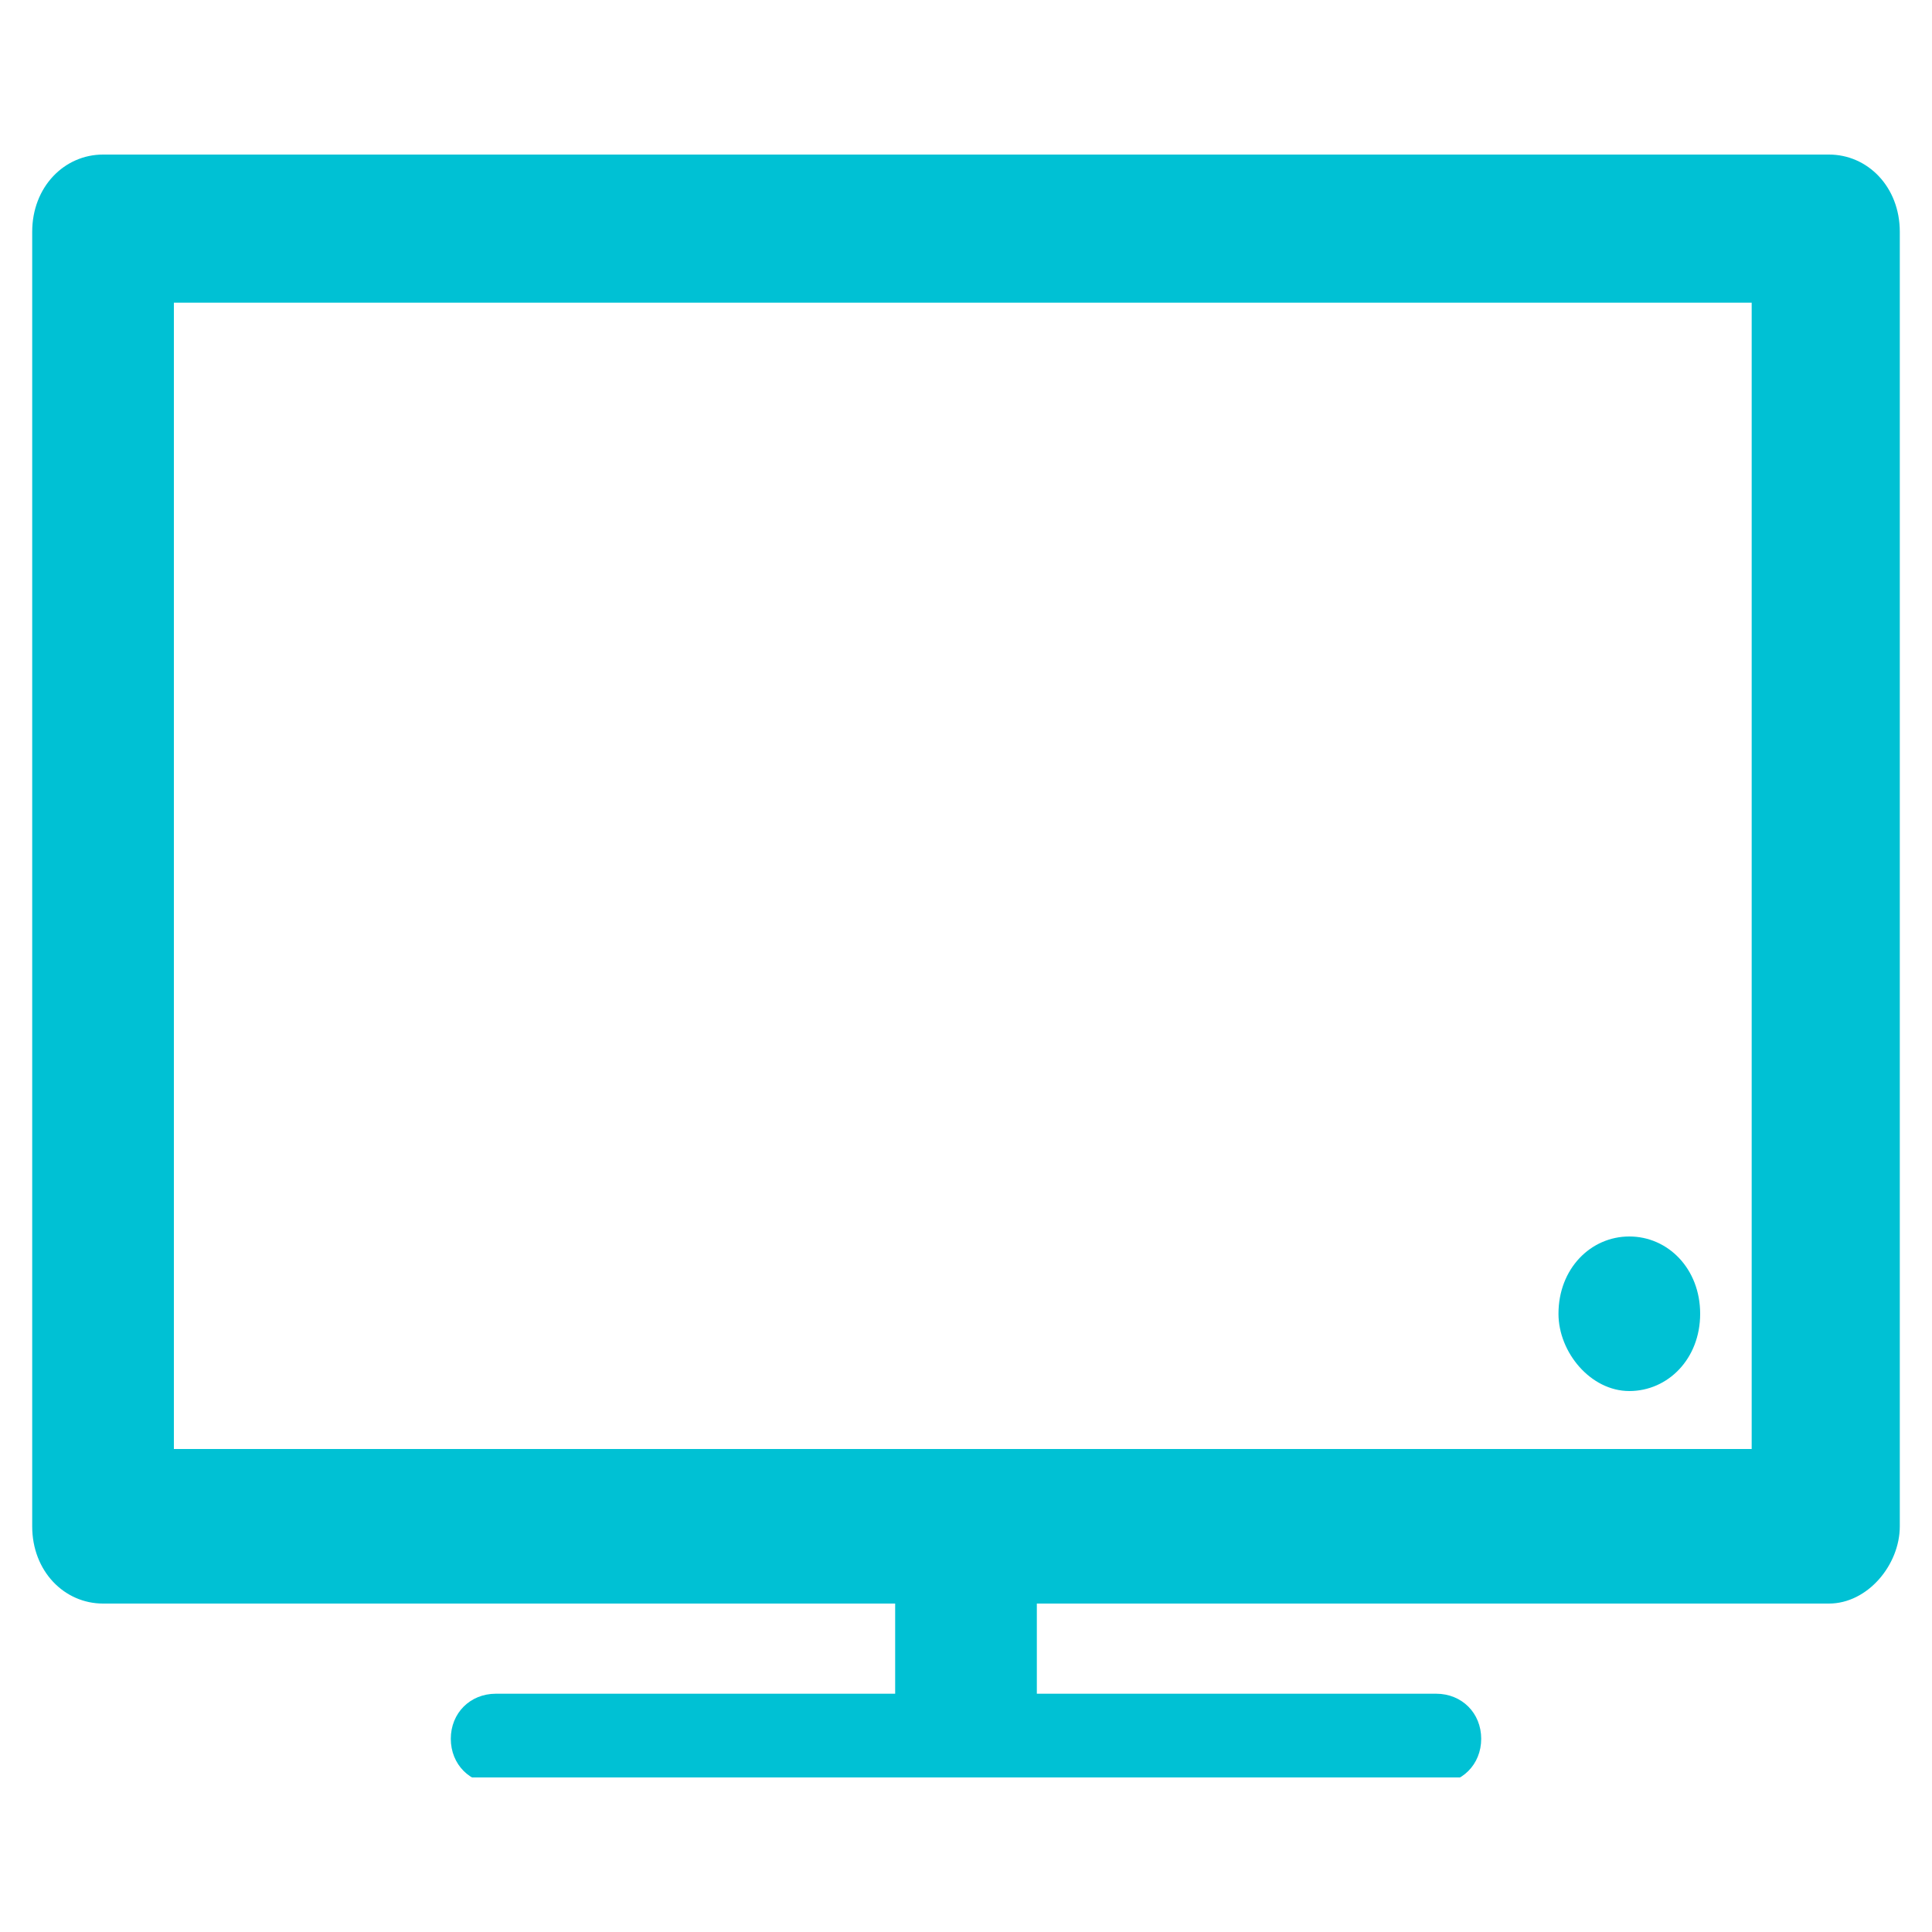 <?xml version="1.0" encoding="utf-8"?>
<!-- Generator: Adobe Illustrator 25.3.1, SVG Export Plug-In . SVG Version: 6.00 Build 0)  -->
<svg version="1.1" id="Ebene_1" xmlns="http://www.w3.org/2000/svg" xmlns:xlink="http://www.w3.org/1999/xlink" x="0px" y="0px"
	 viewBox="0 0 30 30" style="enable-background:new 0 0 30 30;" xml:space="preserve">
<style type="text/css">
	.st0{clip-path:url(#SVGID_2_);fill:#00C1D4;}
</style>
<g>
	<defs>
		<rect id="SVGID_1_" x="0.5" y="2.4" width="29" height="25.2"/>
	</defs>
	<clipPath id="SVGID_2_">
		<use xlink:href="#SVGID_1_"  style="overflow:visible;"/>
	</clipPath>
	<path class="st0" d="M27.3,4.7H2.7v17.8h24.5V4.7z M25.3,19.2c-0.6,0-1.1,0.5-1.1,1.2c0,0.6,0.5,1.2,1.1,1.2c0.6,0,1.1-0.5,1.1-1.2
		C26.4,19.7,25.9,19.2,25.3,19.2 M1.6,2.4L1.6,2.4h26.8c0.6,0,1.1,0.5,1.1,1.2v0v20.1c0,0.6-0.5,1.2-1.1,1.2h0H16.1v1.3l0,0.1h6.2
		c0.4,0,0.7,0.3,0.7,0.7c0,0.4-0.3,0.7-0.7,0.7H7.7c-0.4,0-0.7-0.3-0.7-0.7c0-0.4,0.3-0.7,0.7-0.7h6.2l0-0.1v-1.3H1.6
		c-0.6,0-1.1-0.5-1.1-1.2v0V3.6C0.5,2.9,1,2.4,1.6,2.4"/>
</g>
</svg>
